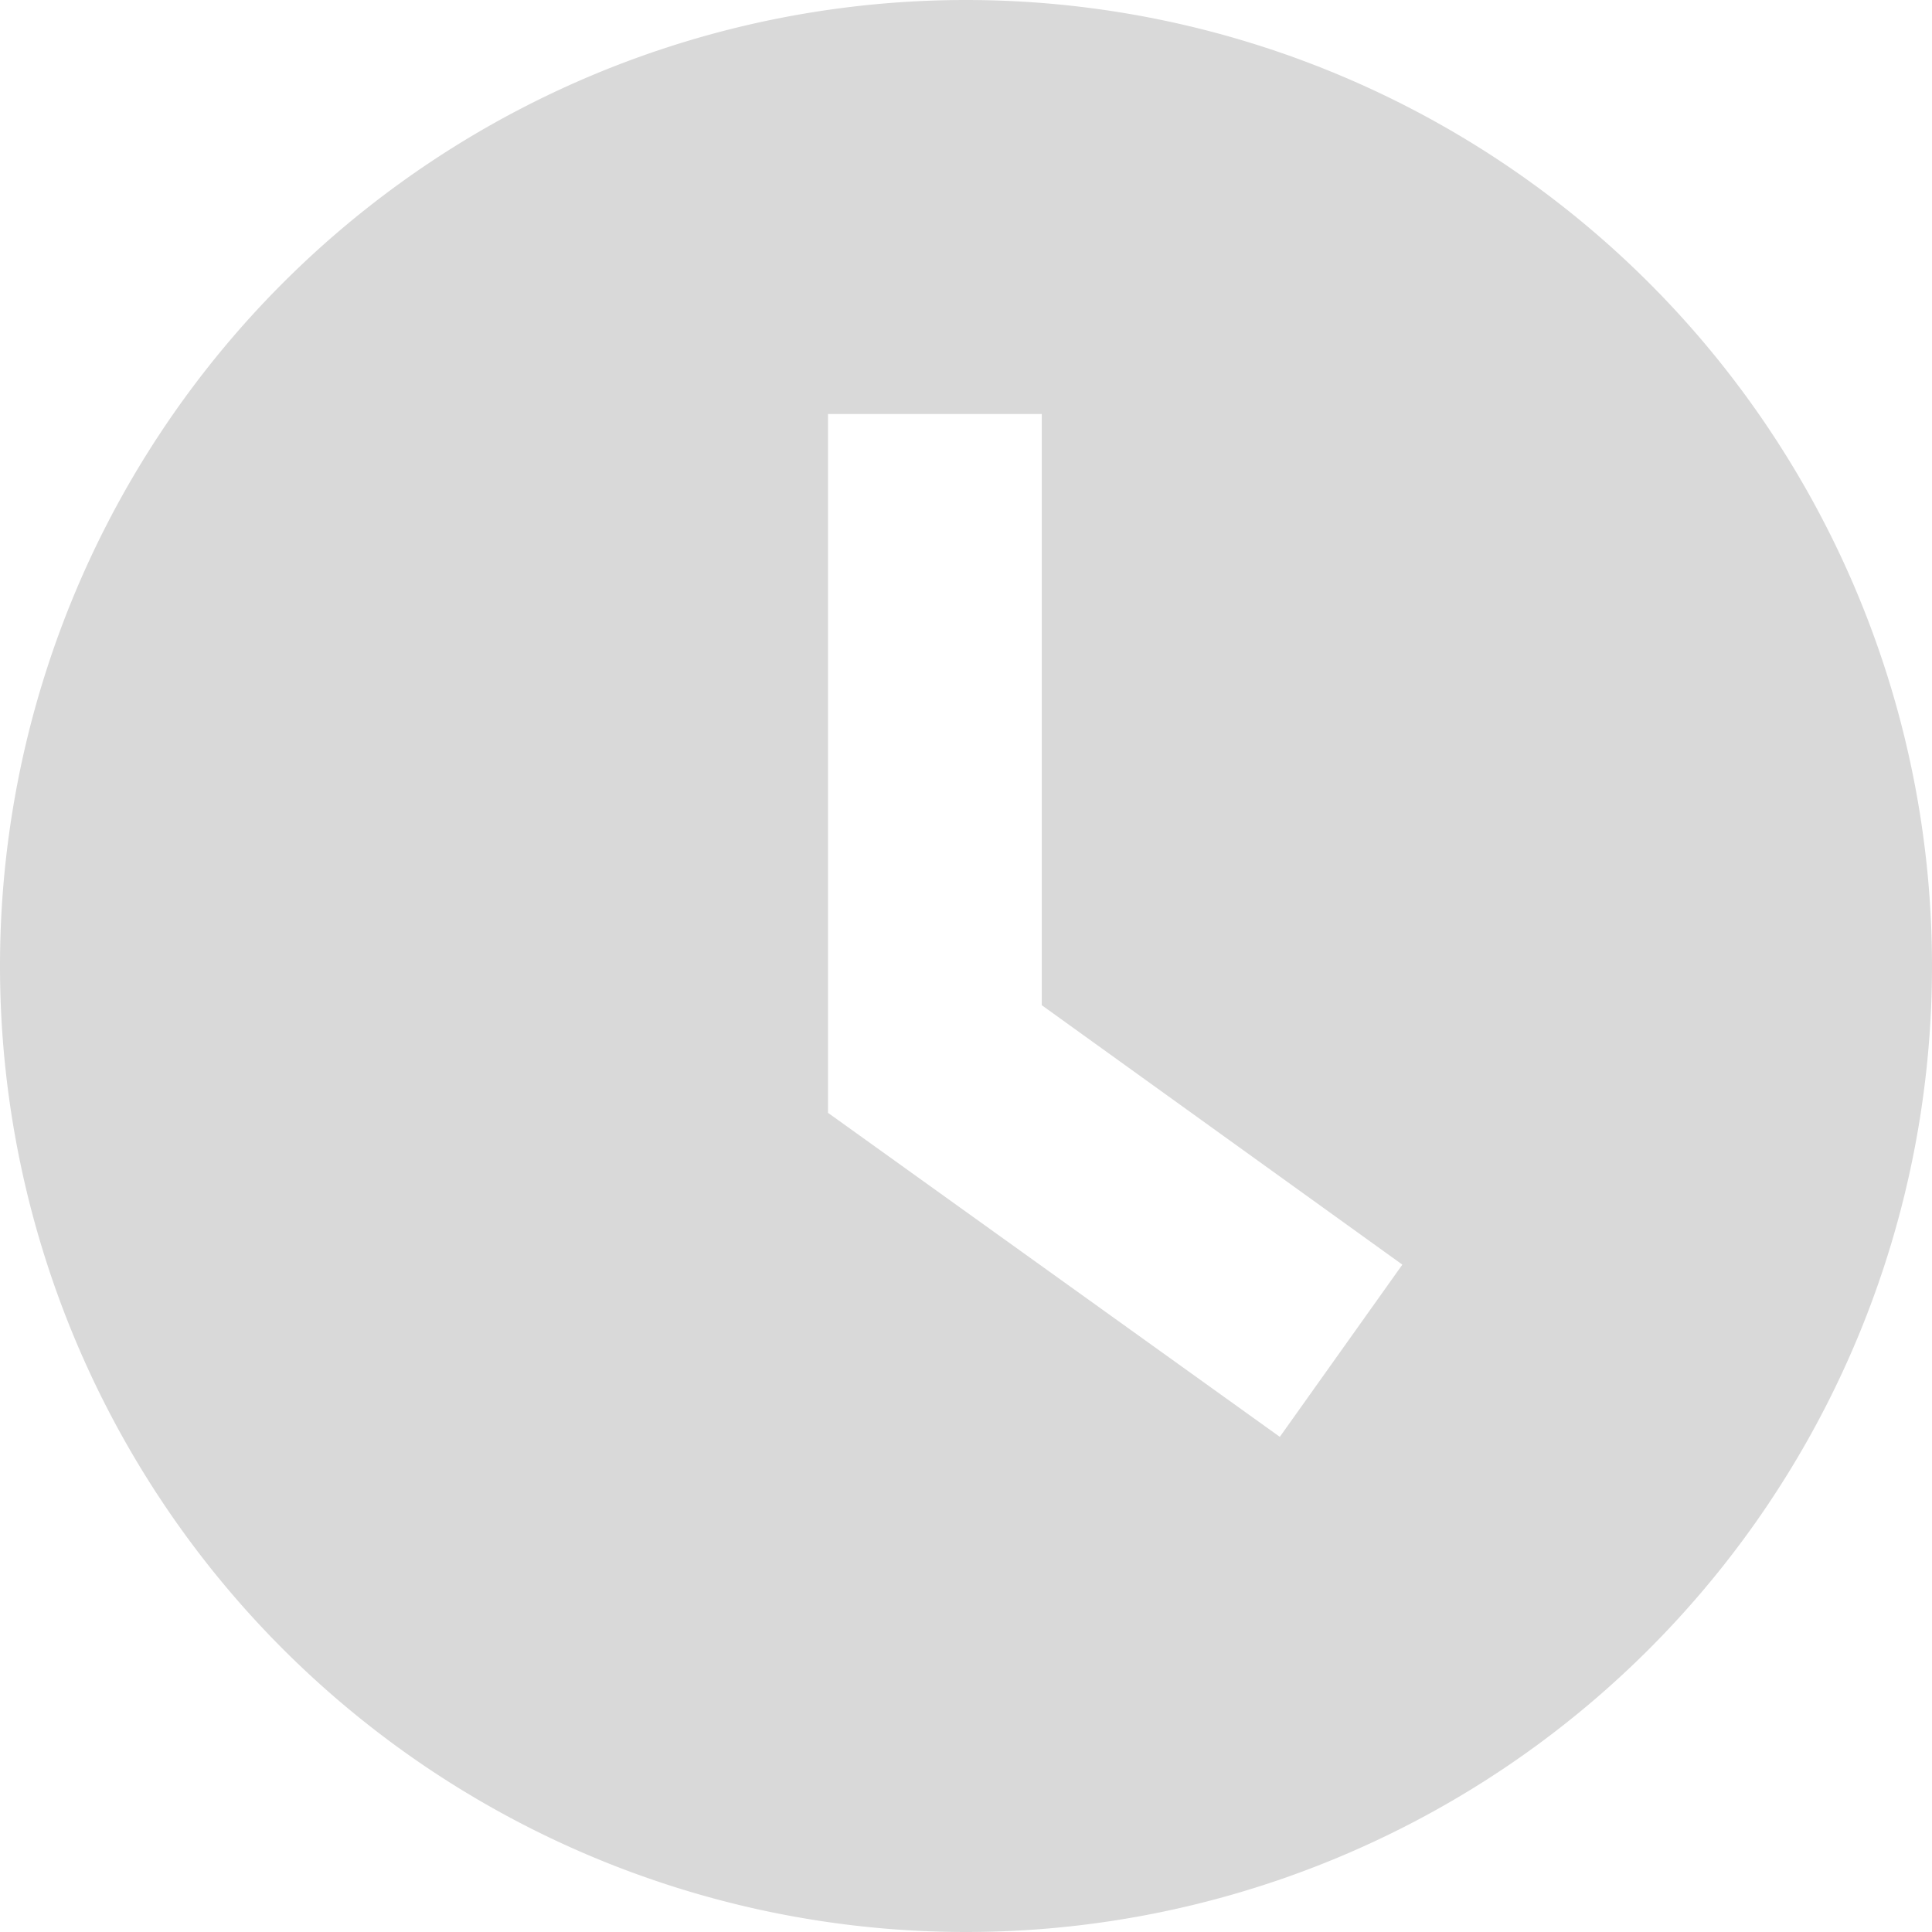 <svg xmlns="http://www.w3.org/2000/svg" width="14" height="14" viewBox="0 0 14 14"><path fill-rule="evenodd" d="M7 14A7 7 0 1 1 7 0a7 7 0 0 1 0 14zM6 3v5.064l3.274 2.348.888-1.248-2.613-1.88V3H6z" opacity=".15"/></svg>